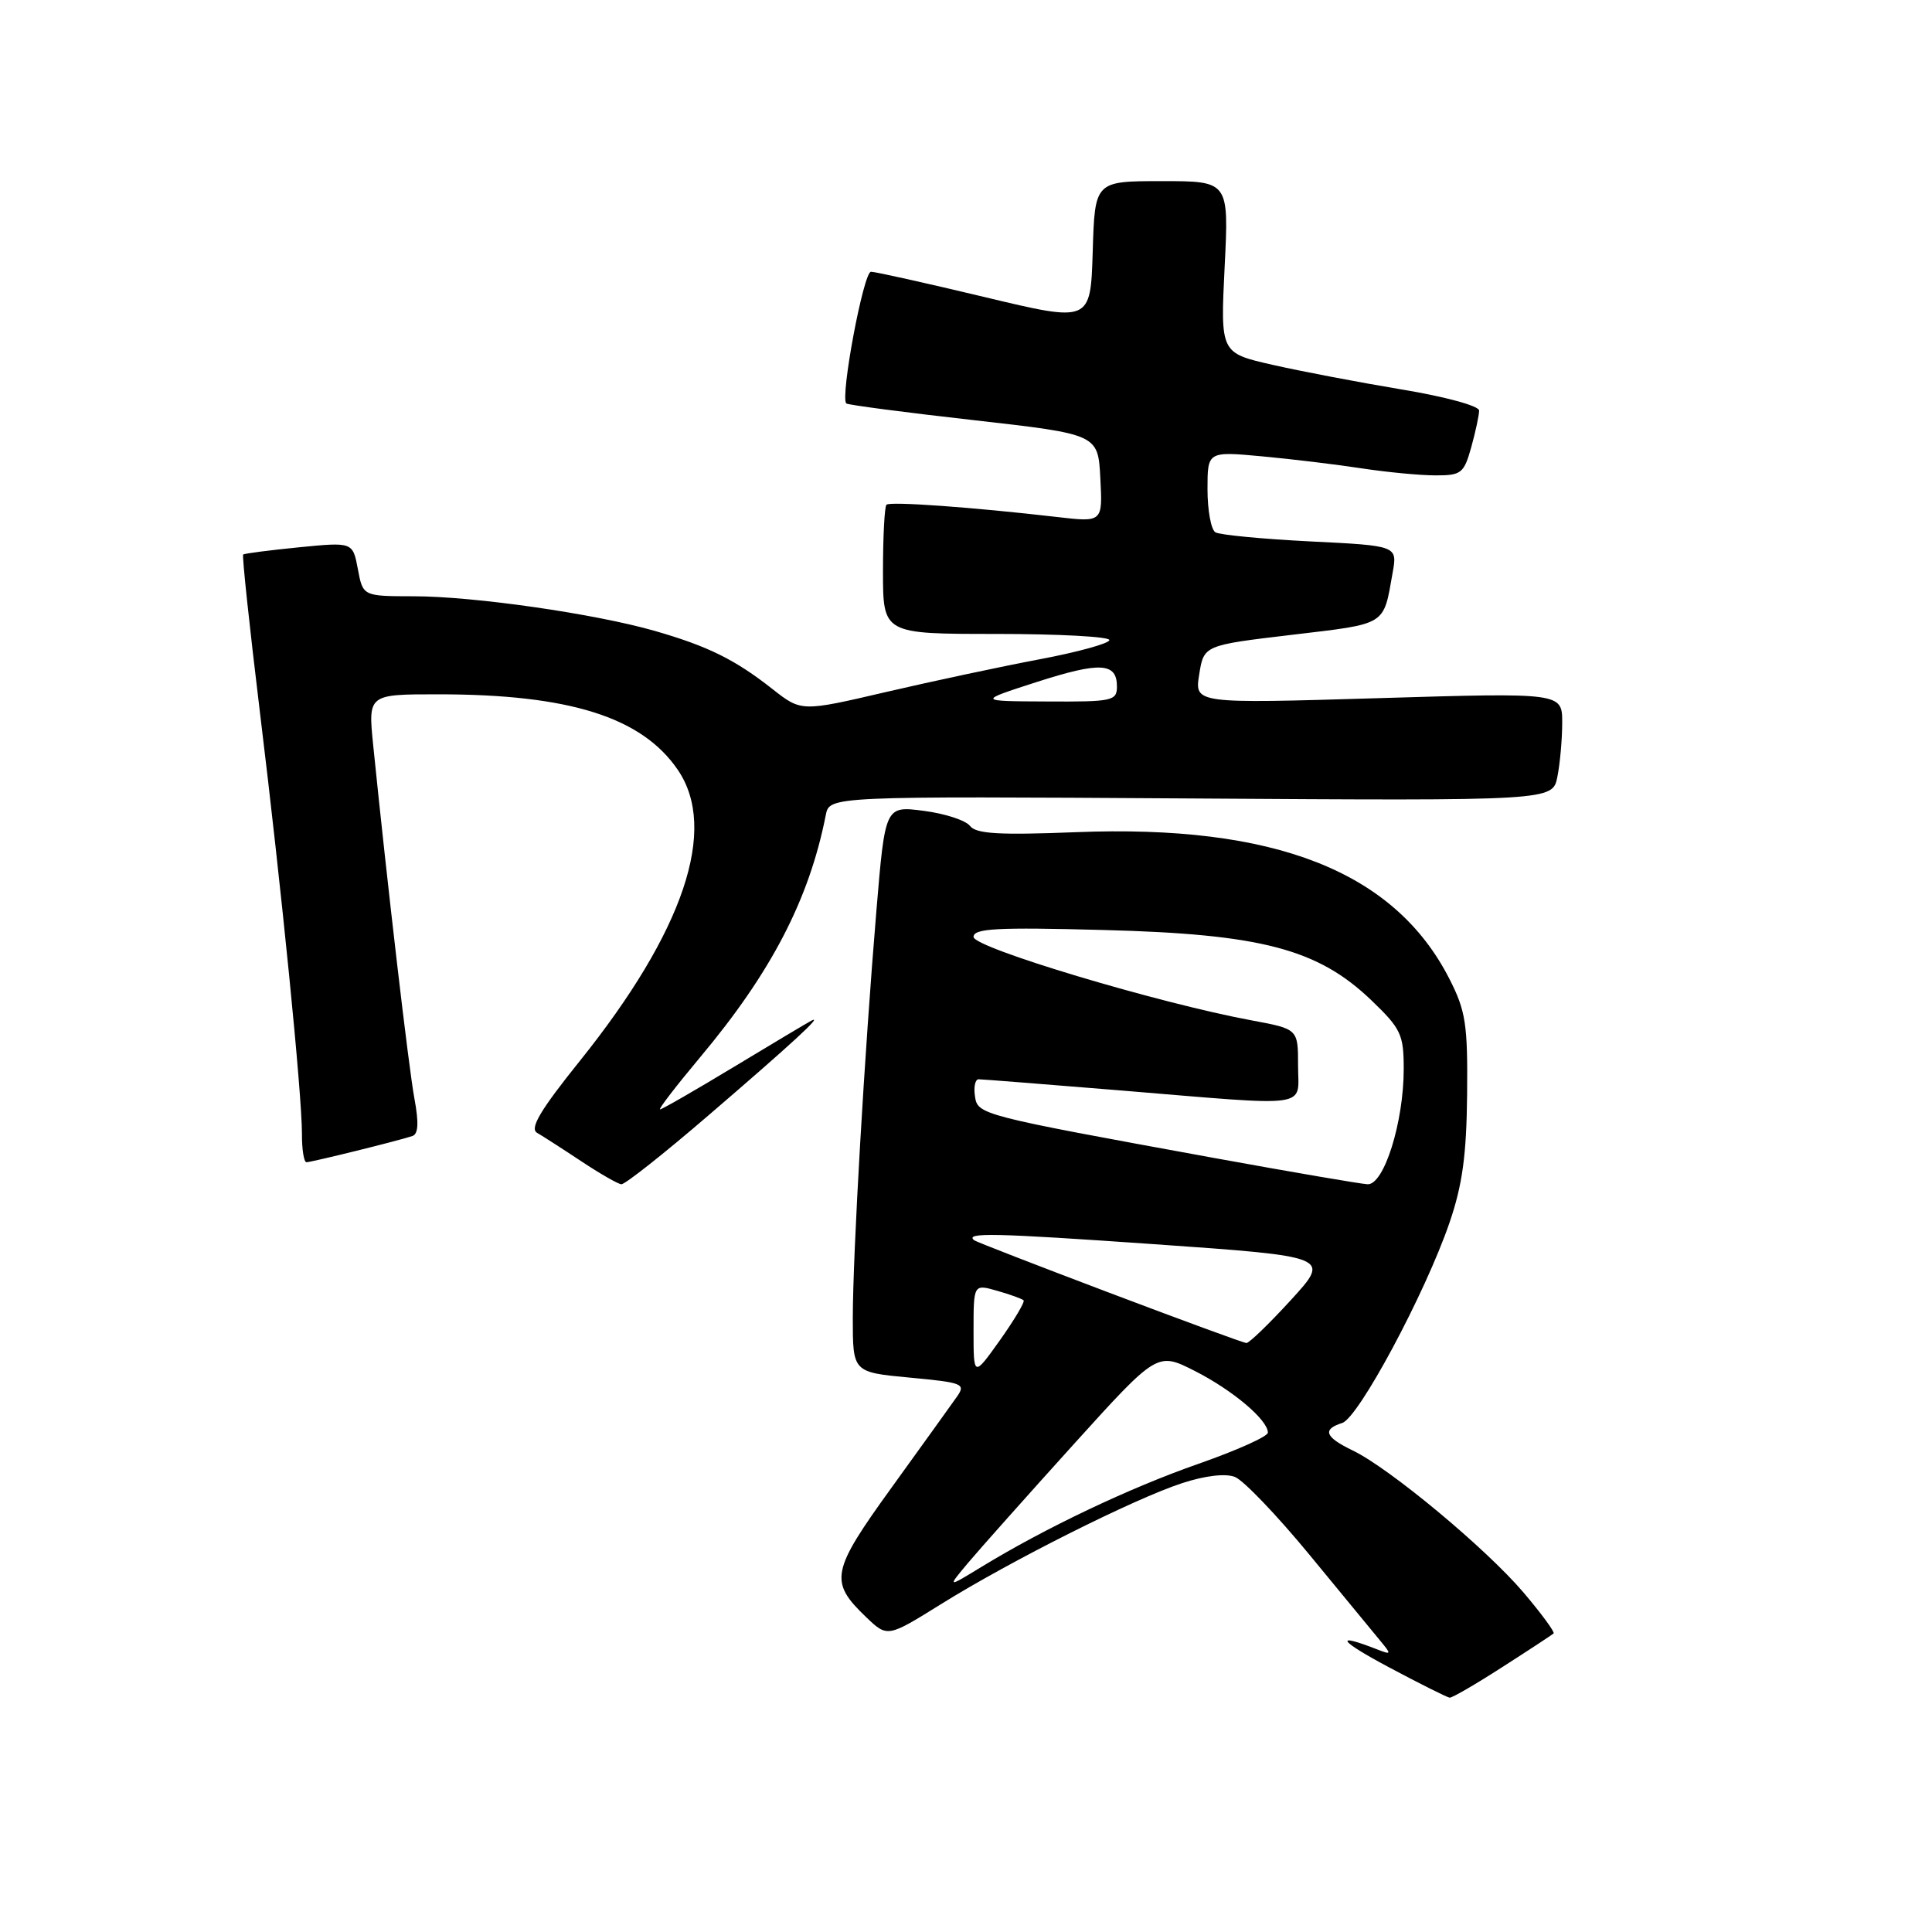 <?xml version="1.0" encoding="UTF-8" standalone="no"?>
<!DOCTYPE svg PUBLIC "-//W3C//DTD SVG 1.1//EN" "http://www.w3.org/Graphics/SVG/1.1/DTD/svg11.dtd" >
<svg xmlns="http://www.w3.org/2000/svg" xmlns:xlink="http://www.w3.org/1999/xlink" version="1.1" viewBox="0 0 256 256">
 <g >
 <path fill="currentColor"
d=" M 199.09 220.88 C 202.62 218.62 205.66 216.62 205.86 216.44 C 206.05 216.27 204.25 213.81 201.86 211.00 C 196.91 205.18 184.12 194.54 179.25 192.20 C 175.56 190.42 175.17 189.40 177.85 188.55 C 180.02 187.86 188.85 171.39 192.07 162.00 C 193.78 157.01 194.32 153.06 194.40 145.00 C 194.49 135.70 194.22 133.95 192.04 129.68 C 184.77 115.45 168.89 109.22 142.53 110.27 C 132.36 110.67 129.34 110.49 128.53 109.44 C 127.96 108.70 125.20 107.80 122.40 107.44 C 117.29 106.78 117.29 106.78 116.13 120.64 C 114.54 139.69 113.01 166.04 113.00 174.66 C 113.00 181.83 113.00 181.83 120.54 182.54 C 127.60 183.20 128.00 183.36 126.79 185.08 C 126.08 186.09 122.20 191.49 118.17 197.07 C 110.11 208.22 109.84 209.56 114.76 214.27 C 117.59 216.98 117.59 216.98 124.75 212.52 C 133.96 206.79 150.26 198.61 156.62 196.53 C 159.67 195.53 162.37 195.21 163.63 195.70 C 164.76 196.14 169.20 200.78 173.50 206.00 C 177.79 211.22 182.03 216.36 182.90 217.42 C 184.40 219.22 184.37 219.29 182.50 218.56 C 176.68 216.28 177.38 217.37 184.00 220.90 C 188.12 223.10 191.77 224.92 192.09 224.95 C 192.42 224.98 195.57 223.15 199.09 220.88 Z  M 93.83 147.83 C 104.89 138.33 109.22 134.35 107.50 135.25 C 106.95 135.54 102.32 138.30 97.21 141.39 C 92.11 144.47 87.72 147.00 87.46 147.00 C 87.20 147.00 89.58 143.91 92.74 140.13 C 102.20 128.85 107.22 119.17 109.42 108.00 C 109.91 105.50 109.91 105.50 157.82 105.80 C 205.73 106.11 205.73 106.11 206.36 102.93 C 206.71 101.18 207.00 97.96 207.00 95.76 C 207.00 91.78 207.00 91.78 182.64 92.51 C 158.28 93.24 158.28 93.24 158.90 89.37 C 159.52 85.50 159.52 85.50 171.24 84.11 C 183.85 82.61 183.28 82.96 184.53 75.90 C 185.17 72.31 185.17 72.31 173.62 71.74 C 167.28 71.42 161.61 70.88 161.04 70.53 C 160.47 70.17 160.00 67.61 160.00 64.84 C 160.00 59.80 160.00 59.80 167.25 60.47 C 171.24 60.84 177.20 61.56 180.50 62.07 C 183.80 62.57 188.17 62.99 190.20 62.99 C 193.63 63.00 193.98 62.72 194.95 59.25 C 195.52 57.19 195.99 55.01 195.99 54.40 C 196.00 53.79 191.50 52.56 185.75 51.61 C 180.11 50.67 172.40 49.20 168.61 48.34 C 161.71 46.77 161.71 46.77 162.27 35.39 C 162.84 24.00 162.84 24.00 153.95 24.00 C 145.07 24.00 145.07 24.00 144.79 33.36 C 144.50 42.72 144.50 42.72 130.50 39.37 C 122.80 37.53 116.01 36.01 115.41 36.01 C 114.42 36.00 111.30 52.65 112.14 53.46 C 112.34 53.65 119.92 54.65 129.00 55.67 C 145.50 57.54 145.50 57.54 145.80 63.37 C 146.11 69.21 146.11 69.21 140.02 68.50 C 128.79 67.20 117.92 66.42 117.46 66.88 C 117.21 67.13 117.00 71.08 117.00 75.67 C 117.00 84.00 117.00 84.00 132.00 84.00 C 140.25 84.00 147.00 84.36 147.00 84.81 C 147.00 85.25 142.84 86.40 137.75 87.36 C 132.66 88.32 123.48 90.28 117.34 91.71 C 106.18 94.31 106.18 94.31 102.34 91.29 C 97.37 87.38 93.81 85.63 86.77 83.60 C 78.81 81.32 62.80 79.01 54.80 79.01 C 48.09 79.00 48.09 79.00 47.42 75.41 C 46.74 71.82 46.74 71.82 39.62 72.52 C 35.70 72.91 32.37 73.34 32.22 73.48 C 32.06 73.62 33.05 82.91 34.41 94.12 C 37.34 118.13 40.01 144.96 40.01 150.25 C 40.00 152.31 40.27 154.00 40.61 154.00 C 41.27 154.00 52.81 151.15 54.64 150.53 C 55.43 150.27 55.51 148.78 54.91 145.55 C 54.15 141.46 51.33 117.29 49.45 98.75 C 48.77 92.00 48.77 92.00 58.05 92.00 C 75.47 92.00 85.05 95.02 89.82 102.02 C 95.17 109.87 90.62 123.39 76.83 140.58 C 71.60 147.09 70.16 149.52 71.16 150.10 C 71.90 150.53 74.53 152.22 77.00 153.86 C 79.47 155.50 81.87 156.88 82.33 156.92 C 82.79 156.97 87.96 152.88 93.83 147.83 Z  M 128.29 207.07 C 129.83 205.24 136.10 198.20 142.21 191.44 C 153.34 179.14 153.34 179.14 158.30 181.65 C 163.31 184.19 168.00 188.14 168.00 189.83 C 168.00 190.34 163.87 192.19 158.81 193.96 C 149.65 197.16 138.52 202.45 130.00 207.65 C 125.50 210.40 125.50 210.40 128.29 207.07 Z  M 129.00 176.32 C 129.00 170.14 129.00 170.14 132.14 171.04 C 133.86 171.53 135.43 172.10 135.63 172.30 C 135.83 172.50 134.42 174.87 132.50 177.58 C 129.00 182.49 129.00 182.49 129.00 176.32 Z  M 147.00 171.30 C 137.38 167.66 129.31 164.53 129.08 164.34 C 127.80 163.29 131.67 163.38 152.91 164.86 C 176.32 166.50 176.32 166.50 171.06 172.25 C 168.17 175.41 165.51 177.98 165.15 177.96 C 164.79 177.94 156.62 174.94 147.00 171.30 Z  M 161.00 153.46 C 129.64 147.74 129.54 147.71 129.18 145.21 C 129.00 143.99 129.23 143.00 129.68 143.01 C 130.13 143.01 138.60 143.68 148.50 144.49 C 174.21 146.61 172.00 146.92 172.00 141.18 C 172.00 136.35 172.00 136.35 165.87 135.21 C 153.41 132.90 129.00 125.57 129.00 124.15 C 129.00 123.02 132.03 122.85 146.25 123.23 C 167.11 123.77 174.61 125.74 181.70 132.53 C 185.64 136.31 186.00 137.07 186.00 141.65 C 186.00 148.70 183.39 157.02 181.21 156.92 C 180.27 156.87 171.18 155.31 161.00 153.46 Z  M 137.34 90.38 C 145.79 87.66 148.00 87.79 148.00 90.97 C 148.00 92.87 147.40 93.00 138.75 92.95 C 129.50 92.91 129.50 92.91 137.34 90.38 Z "/>
</g>
</svg>
